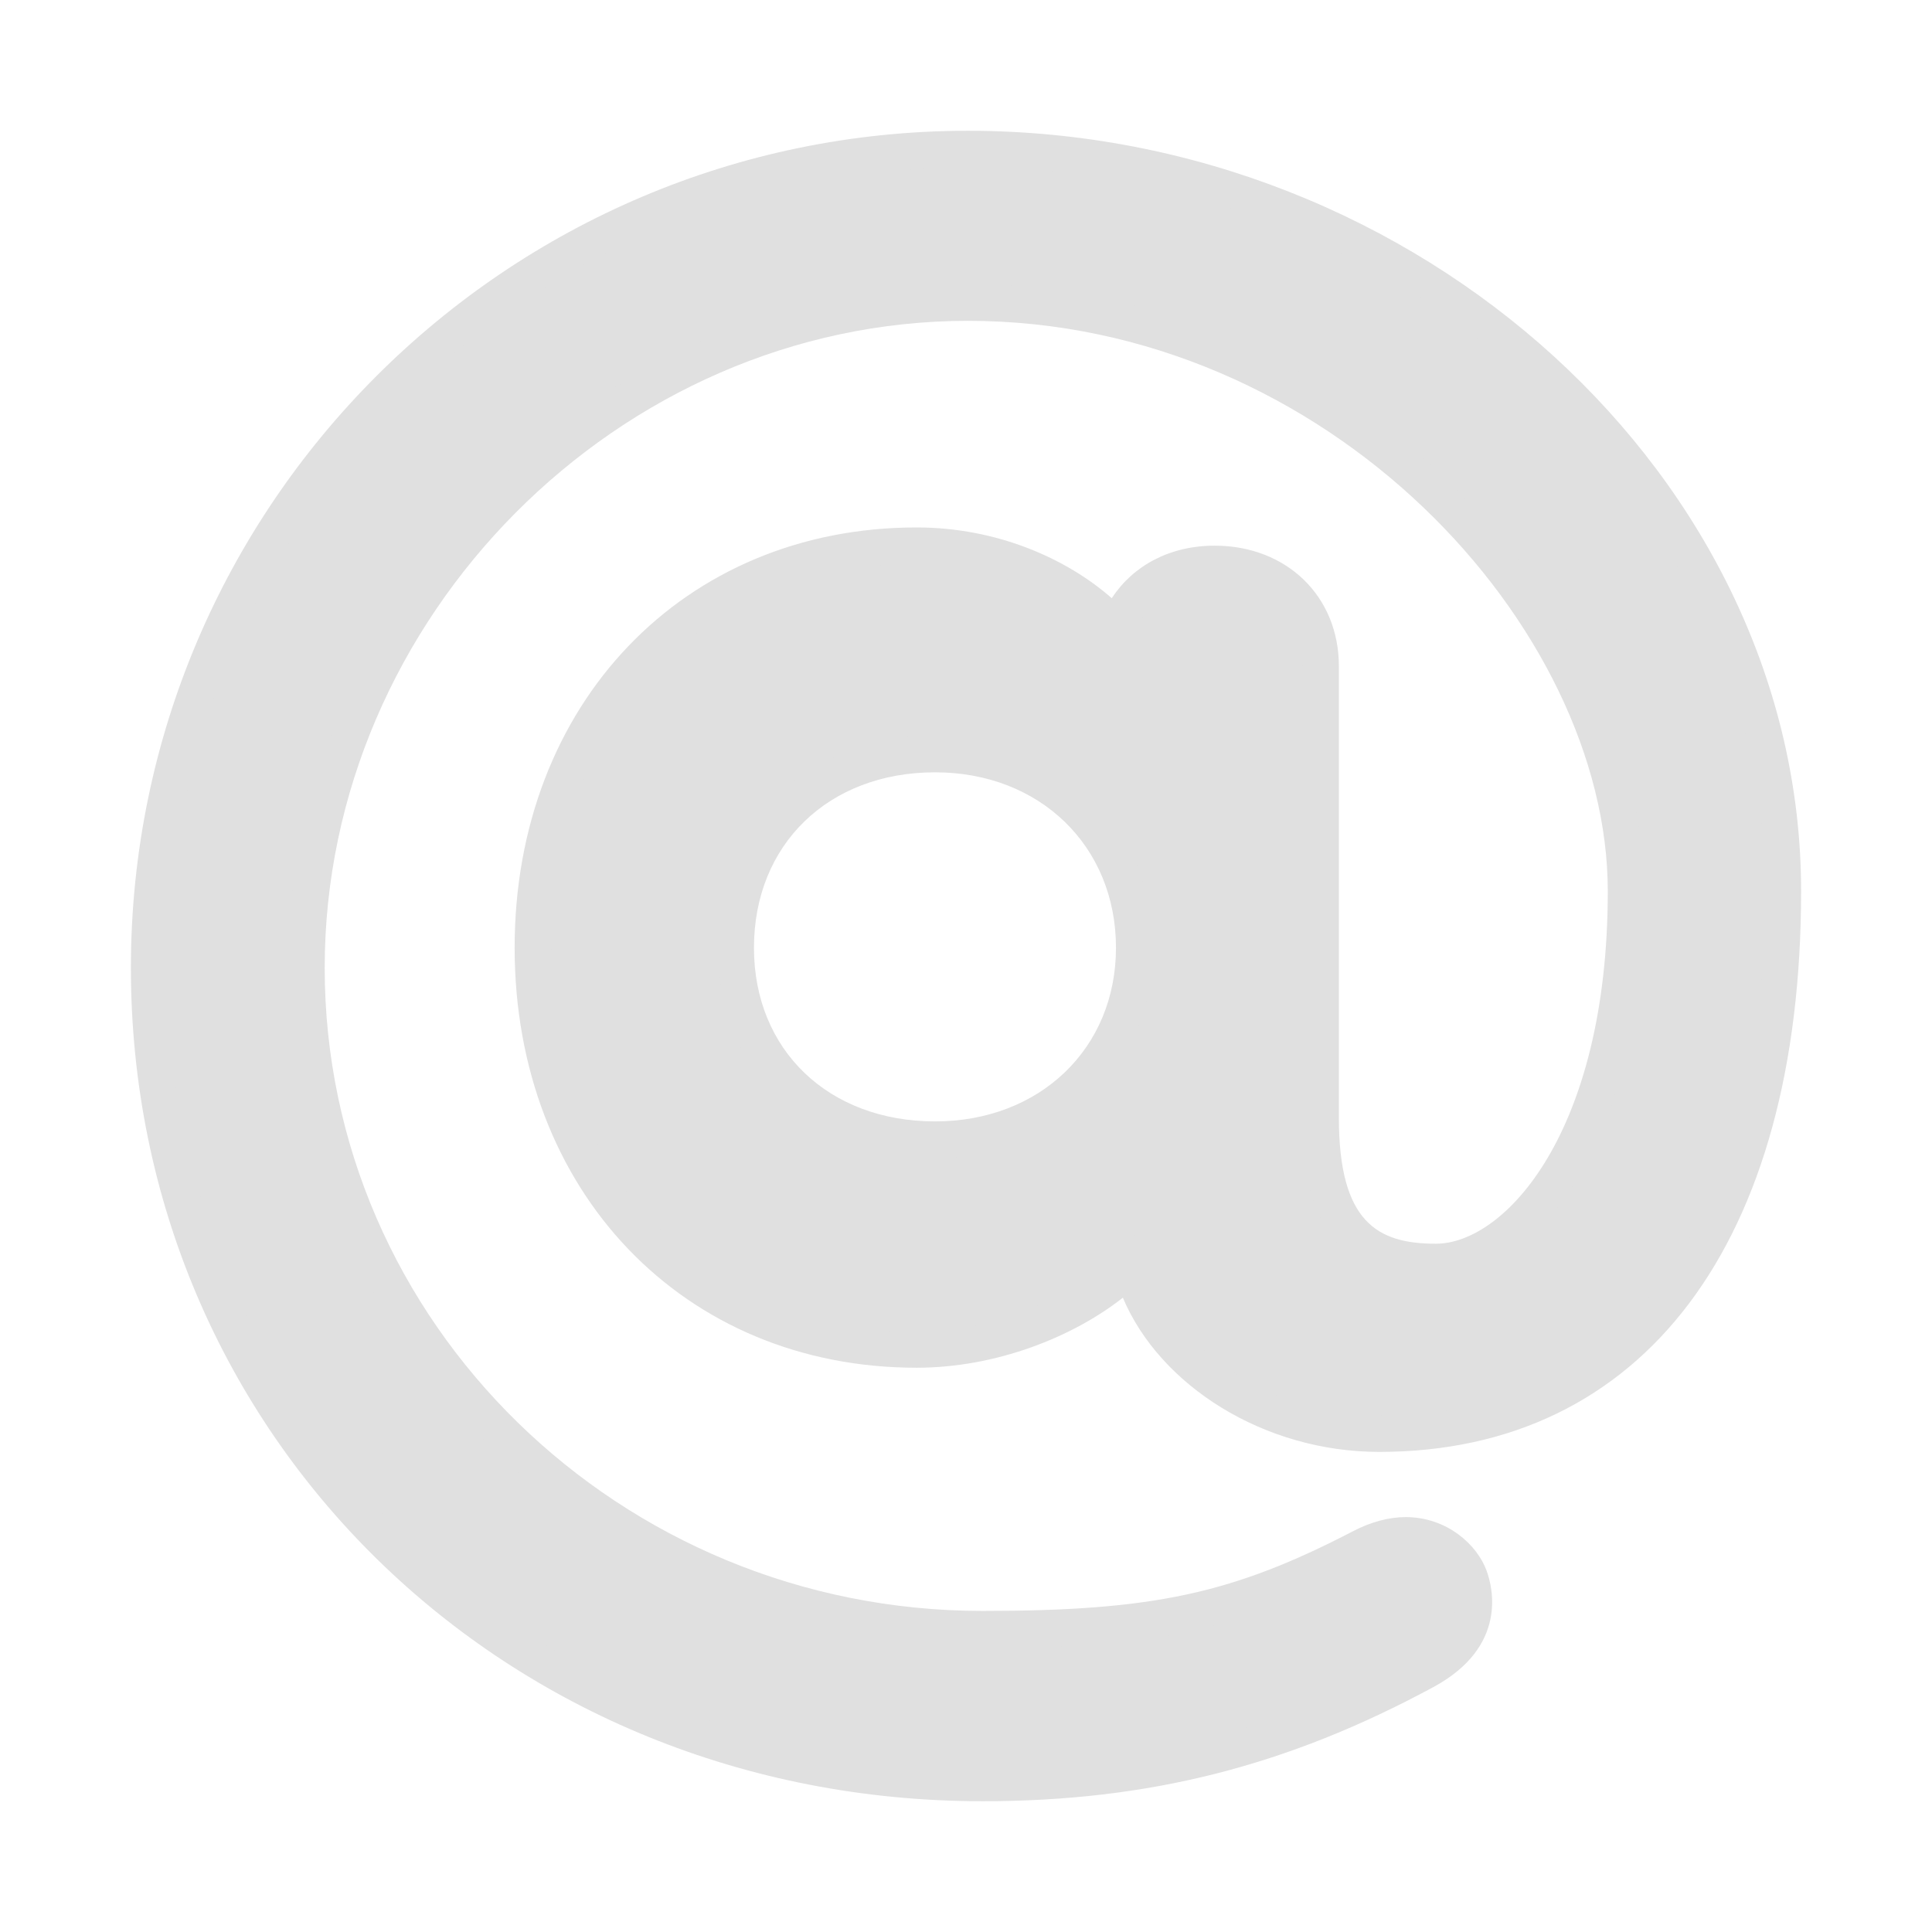 <?xml version="1.0" encoding="utf-8"?>
<!-- Generator: Adobe Illustrator 16.0.5, SVG Export Plug-In . SVG Version: 6.00 Build 0)  -->
<!DOCTYPE svg PUBLIC "-//W3C//DTD SVG 1.1//EN" "http://www.w3.org/Graphics/SVG/1.1/DTD/svg11.dtd">
<svg version="1.1" id="Layer_1" xmlns="http://www.w3.org/2000/svg" xmlns:xlink="http://www.w3.org/1999/xlink" x="0px" y="0px"
	 width="16px" height="16px" viewBox="0 0 16 16" enable-background="new 0 0 16 16" xml:space="preserve">
<g>
	<g>
		<path fill="#E0E0E0" d="M8.137,14.917c-3.955,0-7.053-3.033-7.053-6.902c0-3.823,3.109-6.932,6.932-6.932
			c3.74,0,6.9,2.883,6.9,6.296c0,2.911-1.307,4.645-3.494,4.645c-0.955,0-1.816-0.549-2.123-1.277
			c-0.414,0.326-1.05,0.58-1.708,0.58c-1.929,0-3.329-1.461-3.329-3.479c0-2.017,1.4-3.48,3.329-3.48
			c0.665,0,1.243,0.258,1.616,0.586c0.176-0.269,0.48-0.435,0.852-0.435c0.596,0,1.029,0.419,1.029,0.998v3.739
			c0,0.866,0.32,1.044,0.803,1.044c0.574,0,1.424-0.929,1.424-2.92c0-2.184-2.314-4.723-5.299-4.723
			c-2.888,0-5.327,2.454-5.327,5.358c0,2.937,2.444,5.326,5.448,5.326c1.412,0,2.072-0.143,3.068-0.66
			c0.146-0.076,0.295-0.117,0.436-0.117c0.344,0,0.592,0.23,0.67,0.443c0.053,0.143,0.174,0.633-0.441,0.965
			C10.664,14.624,9.514,14.917,8.137,14.917z M7.744,6.396c-0.883,0-1.5,0.598-1.5,1.453c0,0.847,0.617,1.438,1.5,1.438
			c0.868,0,1.498-0.605,1.498-1.438C9.242,7.007,8.612,6.396,7.744,6.396z"/>
		<path fill="#E0E0E0" d="M10.785,5.517v3.739c0,0.649,0.168,1.347,1.105,1.347c0.773,0,1.725-1.074,1.725-3.223
			c0-2.332-2.436-5.025-5.6-5.025c-3.178,0-5.63,2.755-5.63,5.661c0,2.921,2.422,5.63,5.751,5.63c1.408,0,2.135-0.137,3.209-0.695
			c0.41-0.215,0.635,0.045,0.682,0.166c0.045,0.117,0.09,0.377-0.303,0.592c-1.061,0.574-2.135,0.904-3.588,0.904
			c-3.875,0-6.751-2.979-6.751-6.597c0-3.618,2.922-6.63,6.63-6.63c3.709,0,6.602,2.832,6.602,5.994
			c0,2.573-1.049,4.344-3.195,4.344c-1.014,0-1.938-0.711-1.938-1.545c0-0.061-0.031-0.09-0.047-0.029
			c-0.195,0.393-0.999,0.879-1.847,0.879c-1.756,0-3.026-1.318-3.026-3.18c0-1.876,1.271-3.178,3.026-3.178
			c0.848,0,1.515,0.469,1.712,0.877c0.016,0.046,0.045,0.015,0.045-0.031c0-0.423,0.303-0.695,0.711-0.695
			C10.48,4.821,10.785,5.093,10.785,5.517z M9.545,7.848c0-0.999-0.742-1.755-1.801-1.755c-1.076,0-1.802,0.756-1.802,1.755
			c0,0.984,0.726,1.741,1.802,1.741C8.803,9.589,9.545,8.833,9.545,7.848z"/>
	</g>
</g>
<g>
</g>
<g>
</g>
<g>
</g>
<g>
</g>
<g>
</g>
<g>
</g>
</svg>
